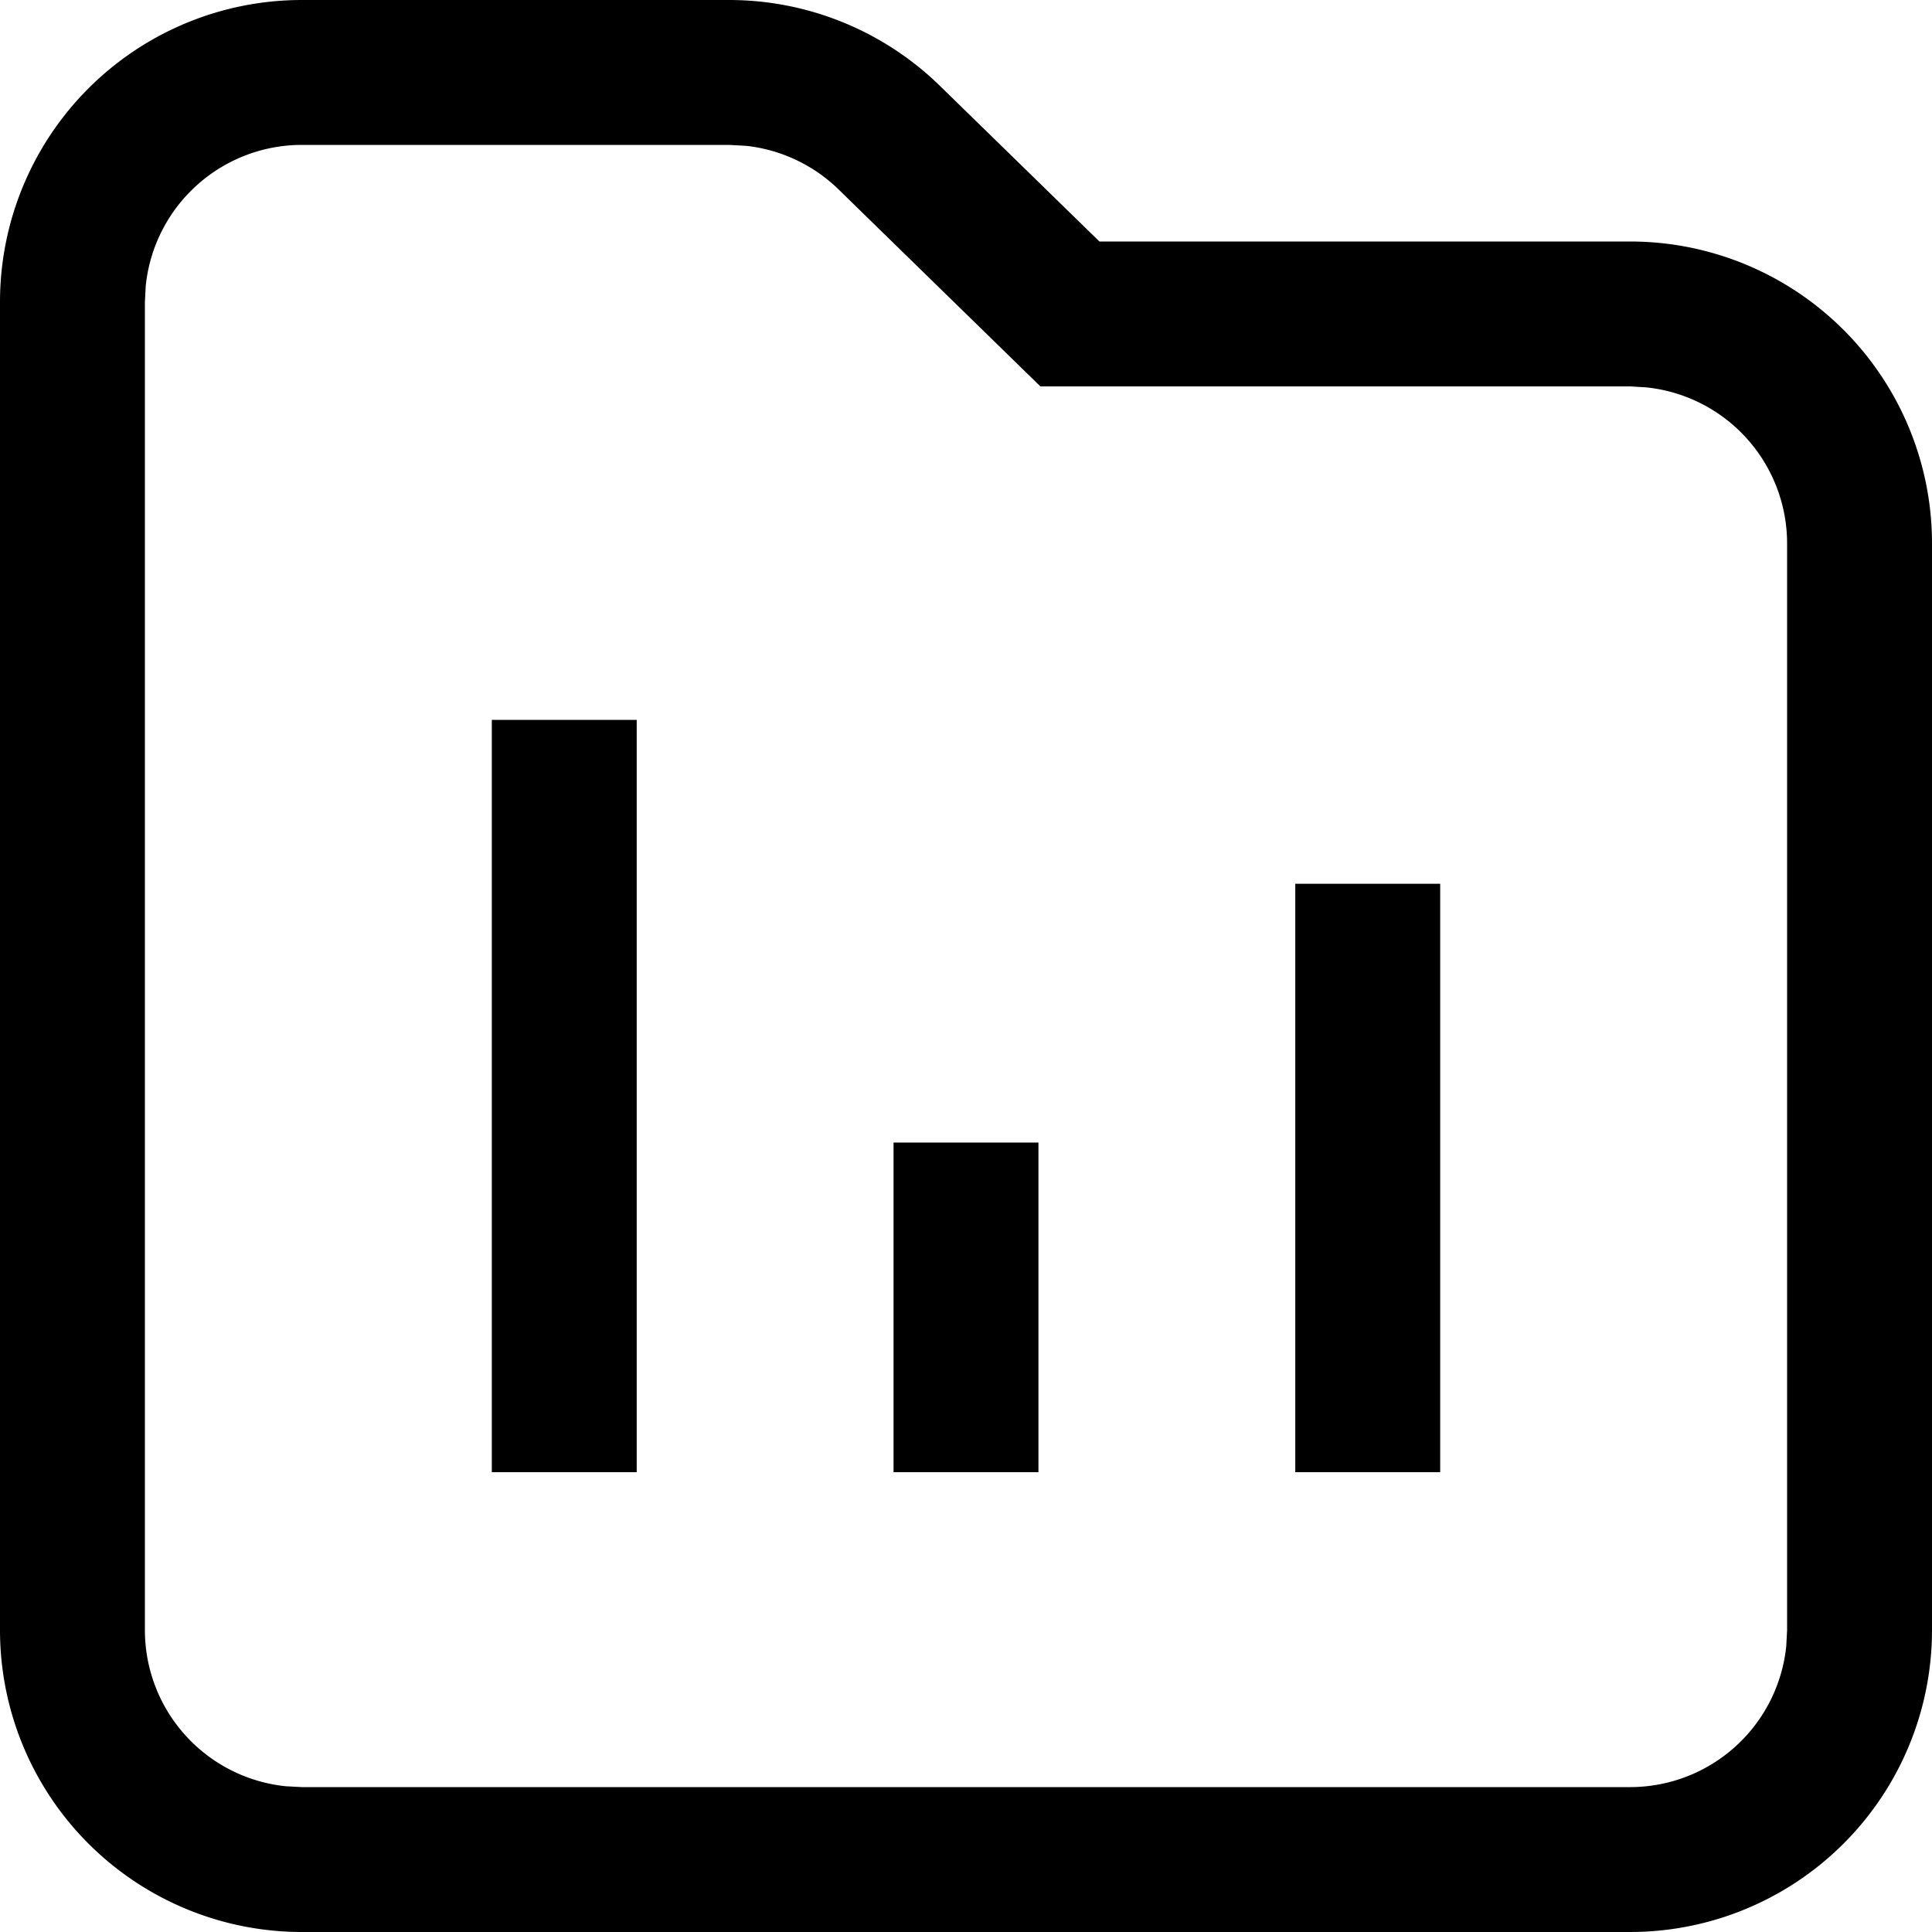 <svg viewBox="0 0 16 16" xmlns="http://www.w3.org/2000/svg" fit="" height="1em" width="1em" preserveAspectRatio="xMidYMid meet" focusable="false"><g id="arg1.Base基础/1.icon图标/2.normal/plan" stroke-width="1" fill-rule="evenodd"><path d="M6.037 0a2.5 2.5 0 0 1 1.746.71L9.105 2H13.5A2.5 2.5 0 0 1 16 4.5v9a2.5 2.5 0 0 1-2.5 2.5h-11A2.5 2.5 0 0 1 0 13.5v-11A2.5 2.5 0 0 1 2.5 0h3.537zm0 1.2H2.5a1.3 1.3 0 0 0-1.293 1.167L1.2 2.5v11a1.3 1.3 0 0 0 1.167 1.293l.133.007h11a1.3 1.3 0 0 0 1.293-1.167l.007-.133v-9a1.3 1.3 0 0 0-1.167-1.292L13.5 3.2H8.616L6.946 1.57a1.3 1.3 0 0 0-.764-.362L6.037 1.2zm-.764 4.763v6.229h-1.2v-6.23h1.2zm3.327 3.5v2.729H7.4v-2.73h1.2zm3.327-2.144v4.873h-1.2V7.319h1.2z" id="arg形状结合"></path></g></svg>